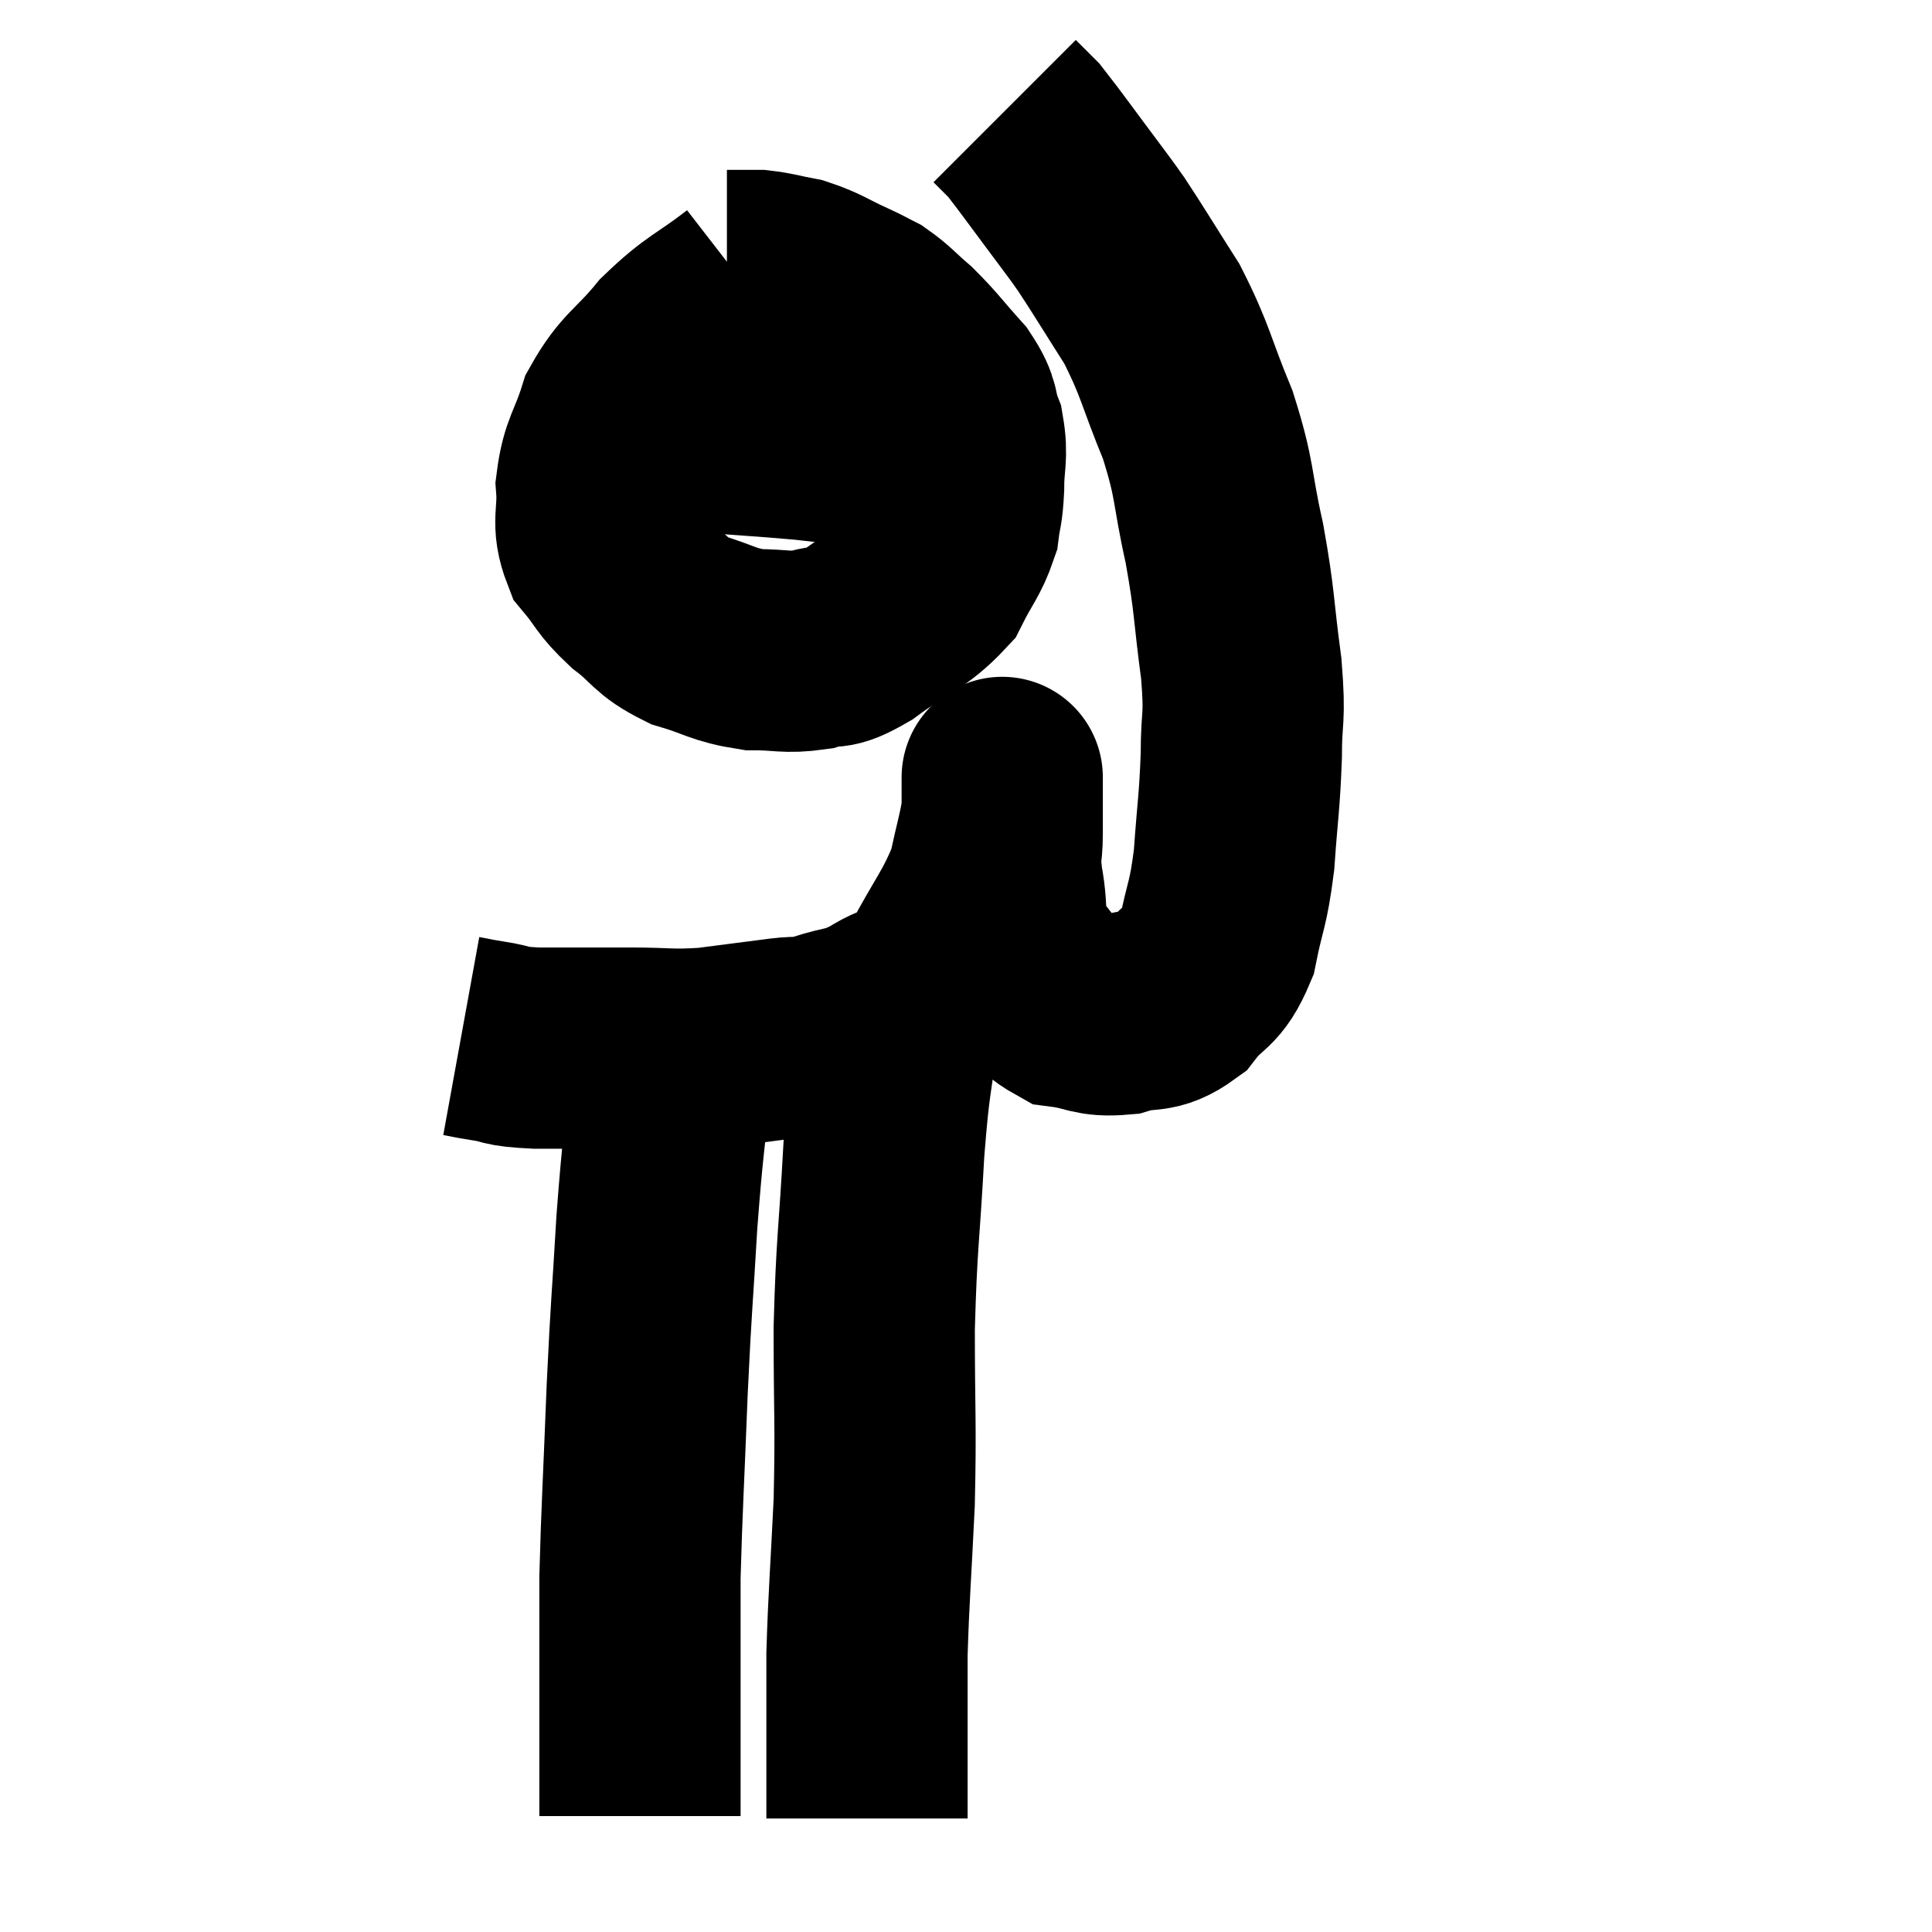 <svg width="48" height="48" viewBox="0 0 48 48" xmlns="http://www.w3.org/2000/svg"><path d="M 11.46 25.74 C 11.79 25.8, 11.655 25.785, 12.12 25.86 C 12.72 25.95, 12.435 25.995, 13.32 26.04 C 14.49 26.04, 14.595 26.04, 15.66 26.04 C 16.62 26.04, 16.635 26.1, 17.58 26.04 C 18.51 25.92, 18.735 25.89, 19.44 25.8 C 19.92 25.74, 19.8 25.83, 20.4 25.68 C 21.12 25.44, 21.12 25.56, 21.84 25.2 C 22.56 24.72, 22.605 25.08, 23.28 24.24 C 23.91 23.04, 24.135 22.86, 24.54 21.84 C 24.72 21, 24.81 20.745, 24.9 20.16 C 24.9 19.83, 24.9 19.665, 24.9 19.5 C 24.9 19.5, 24.9 19.515, 24.9 19.5 C 24.9 19.47, 24.9 19.14, 24.9 19.44 C 24.9 20.07, 24.9 20.085, 24.9 20.7 C 24.9 21.3, 24.81 21.135, 24.9 21.9 C 25.08 22.83, 24.87 22.98, 25.26 23.76 C 25.86 24.39, 25.815 24.66, 26.46 25.02 C 27.15 25.11, 27.15 25.26, 27.84 25.2 C 28.53 24.99, 28.62 25.215, 29.22 24.78 C 29.73 24.12, 29.88 24.315, 30.24 23.46 C 30.45 22.41, 30.51 22.53, 30.66 21.36 C 30.75 20.07, 30.795 19.965, 30.84 18.78 C 30.84 17.7, 30.945 17.94, 30.84 16.62 C 30.63 15.06, 30.69 15.015, 30.42 13.5 C 30.09 12.03, 30.21 11.985, 29.76 10.56 C 29.19 9.18, 29.22 8.985, 28.62 7.8 C 27.99 6.81, 27.795 6.48, 27.36 5.82 C 27.12 5.49, 27.36 5.805, 26.88 5.16 C 26.16 4.2, 25.875 3.795, 25.44 3.24 C 25.29 3.09, 25.26 3.06, 25.14 2.94 C 25.05 2.85, 25.005 2.805, 24.96 2.76 L 24.96 2.76" fill="none" stroke="black" stroke-width="5"></path><path d="M 18.6 7.2 C 17.67 7.92, 17.55 7.86, 16.74 8.64 C 16.05 9.48, 15.84 9.465, 15.36 10.32 C 15.09 11.19, 14.925 11.235, 14.82 12.06 C 14.88 12.84, 14.685 12.96, 14.94 13.62 C 15.39 14.16, 15.3 14.19, 15.84 14.7 C 16.47 15.18, 16.38 15.3, 17.1 15.66 C 17.91 15.9, 17.955 16.02, 18.72 16.14 C 19.44 16.14, 19.515 16.23, 20.16 16.14 C 20.73 15.96, 20.55 16.215, 21.3 15.78 C 22.23 15.09, 22.53 15.075, 23.16 14.4 C 23.49 13.74, 23.625 13.65, 23.82 13.08 C 23.88 12.6, 23.91 12.705, 23.94 12.12 C 23.94 11.43, 24.045 11.355, 23.94 10.74 C 23.73 10.2, 23.895 10.23, 23.52 9.66 C 22.98 9.06, 22.92 8.94, 22.44 8.46 C 22.02 8.1, 21.96 7.995, 21.6 7.74 C 21.3 7.59, 21.45 7.65, 21 7.44 C 20.4 7.17, 20.34 7.08, 19.8 6.9 C 19.32 6.81, 19.23 6.765, 18.84 6.72 C 18.54 6.72, 18.435 6.72, 18.24 6.72 L 18.06 6.72" fill="none" stroke="black" stroke-width="5"></path><path d="M 15.12 10.2 C 15.51 10.26, 15.27 10.185, 15.9 10.32 C 16.77 10.53, 16.62 10.59, 17.64 10.74 C 18.81 10.83, 18.96 10.83, 19.98 10.92 C 20.85 11.01, 20.97 11.055, 21.72 11.1 C 22.35 11.1, 22.515 11.1, 22.98 11.1 C 23.28 11.1, 23.43 11.1, 23.58 11.1 C 23.58 11.1, 23.535 11.1, 23.58 11.1 C 23.67 11.1, 23.715 11.1, 23.76 11.1 L 23.76 11.1" fill="none" stroke="black" stroke-width="5"></path><path d="M 16.68 25.62 C 16.68 26.1, 16.77 25.395, 16.68 26.58 C 16.5 28.47, 16.47 28.38, 16.32 30.36 C 16.2 32.43, 16.185 32.295, 16.08 34.5 C 15.99 36.84, 15.945 37.5, 15.9 39.18 C 15.9 40.2, 15.9 40.32, 15.9 41.22 C 15.9 42, 15.9 42.27, 15.9 42.78 C 15.9 43.02, 15.9 43.065, 15.9 43.26 C 15.9 43.41, 15.9 43.485, 15.9 43.56 C 15.9 43.56, 15.9 43.56, 15.9 43.56 C 15.9 43.56, 15.9 43.56, 15.9 43.56 C 15.9 43.56, 15.9 43.41, 15.9 43.56 C 15.9 43.86, 15.9 43.815, 15.9 44.16 C 15.9 44.55, 15.9 44.7, 15.9 44.94 C 15.9 45.03, 15.9 45.075, 15.9 45.12 C 15.9 45.12, 15.9 45.12, 15.9 45.12 L 15.9 45.12" fill="none" stroke="black" stroke-width="5"></path><path d="M 22.5 24.54 C 22.41 24.99, 22.455 24.435, 22.32 25.44 C 22.14 27, 22.11 26.67, 21.96 28.56 C 21.84 30.78, 21.78 30.81, 21.72 33 C 21.72 35.16, 21.765 35.295, 21.72 37.32 C 21.63 39.21, 21.585 39.63, 21.54 41.1 C 21.54 42.15, 21.54 42.315, 21.54 43.2 C 21.54 43.92, 21.54 44.145, 21.54 44.64 C 21.54 44.91, 21.54 45.045, 21.54 45.18 C 21.54 45.18, 21.54 45.18, 21.54 45.18 L 21.54 45.18" fill="none" stroke="black" stroke-width="5"></path></svg>